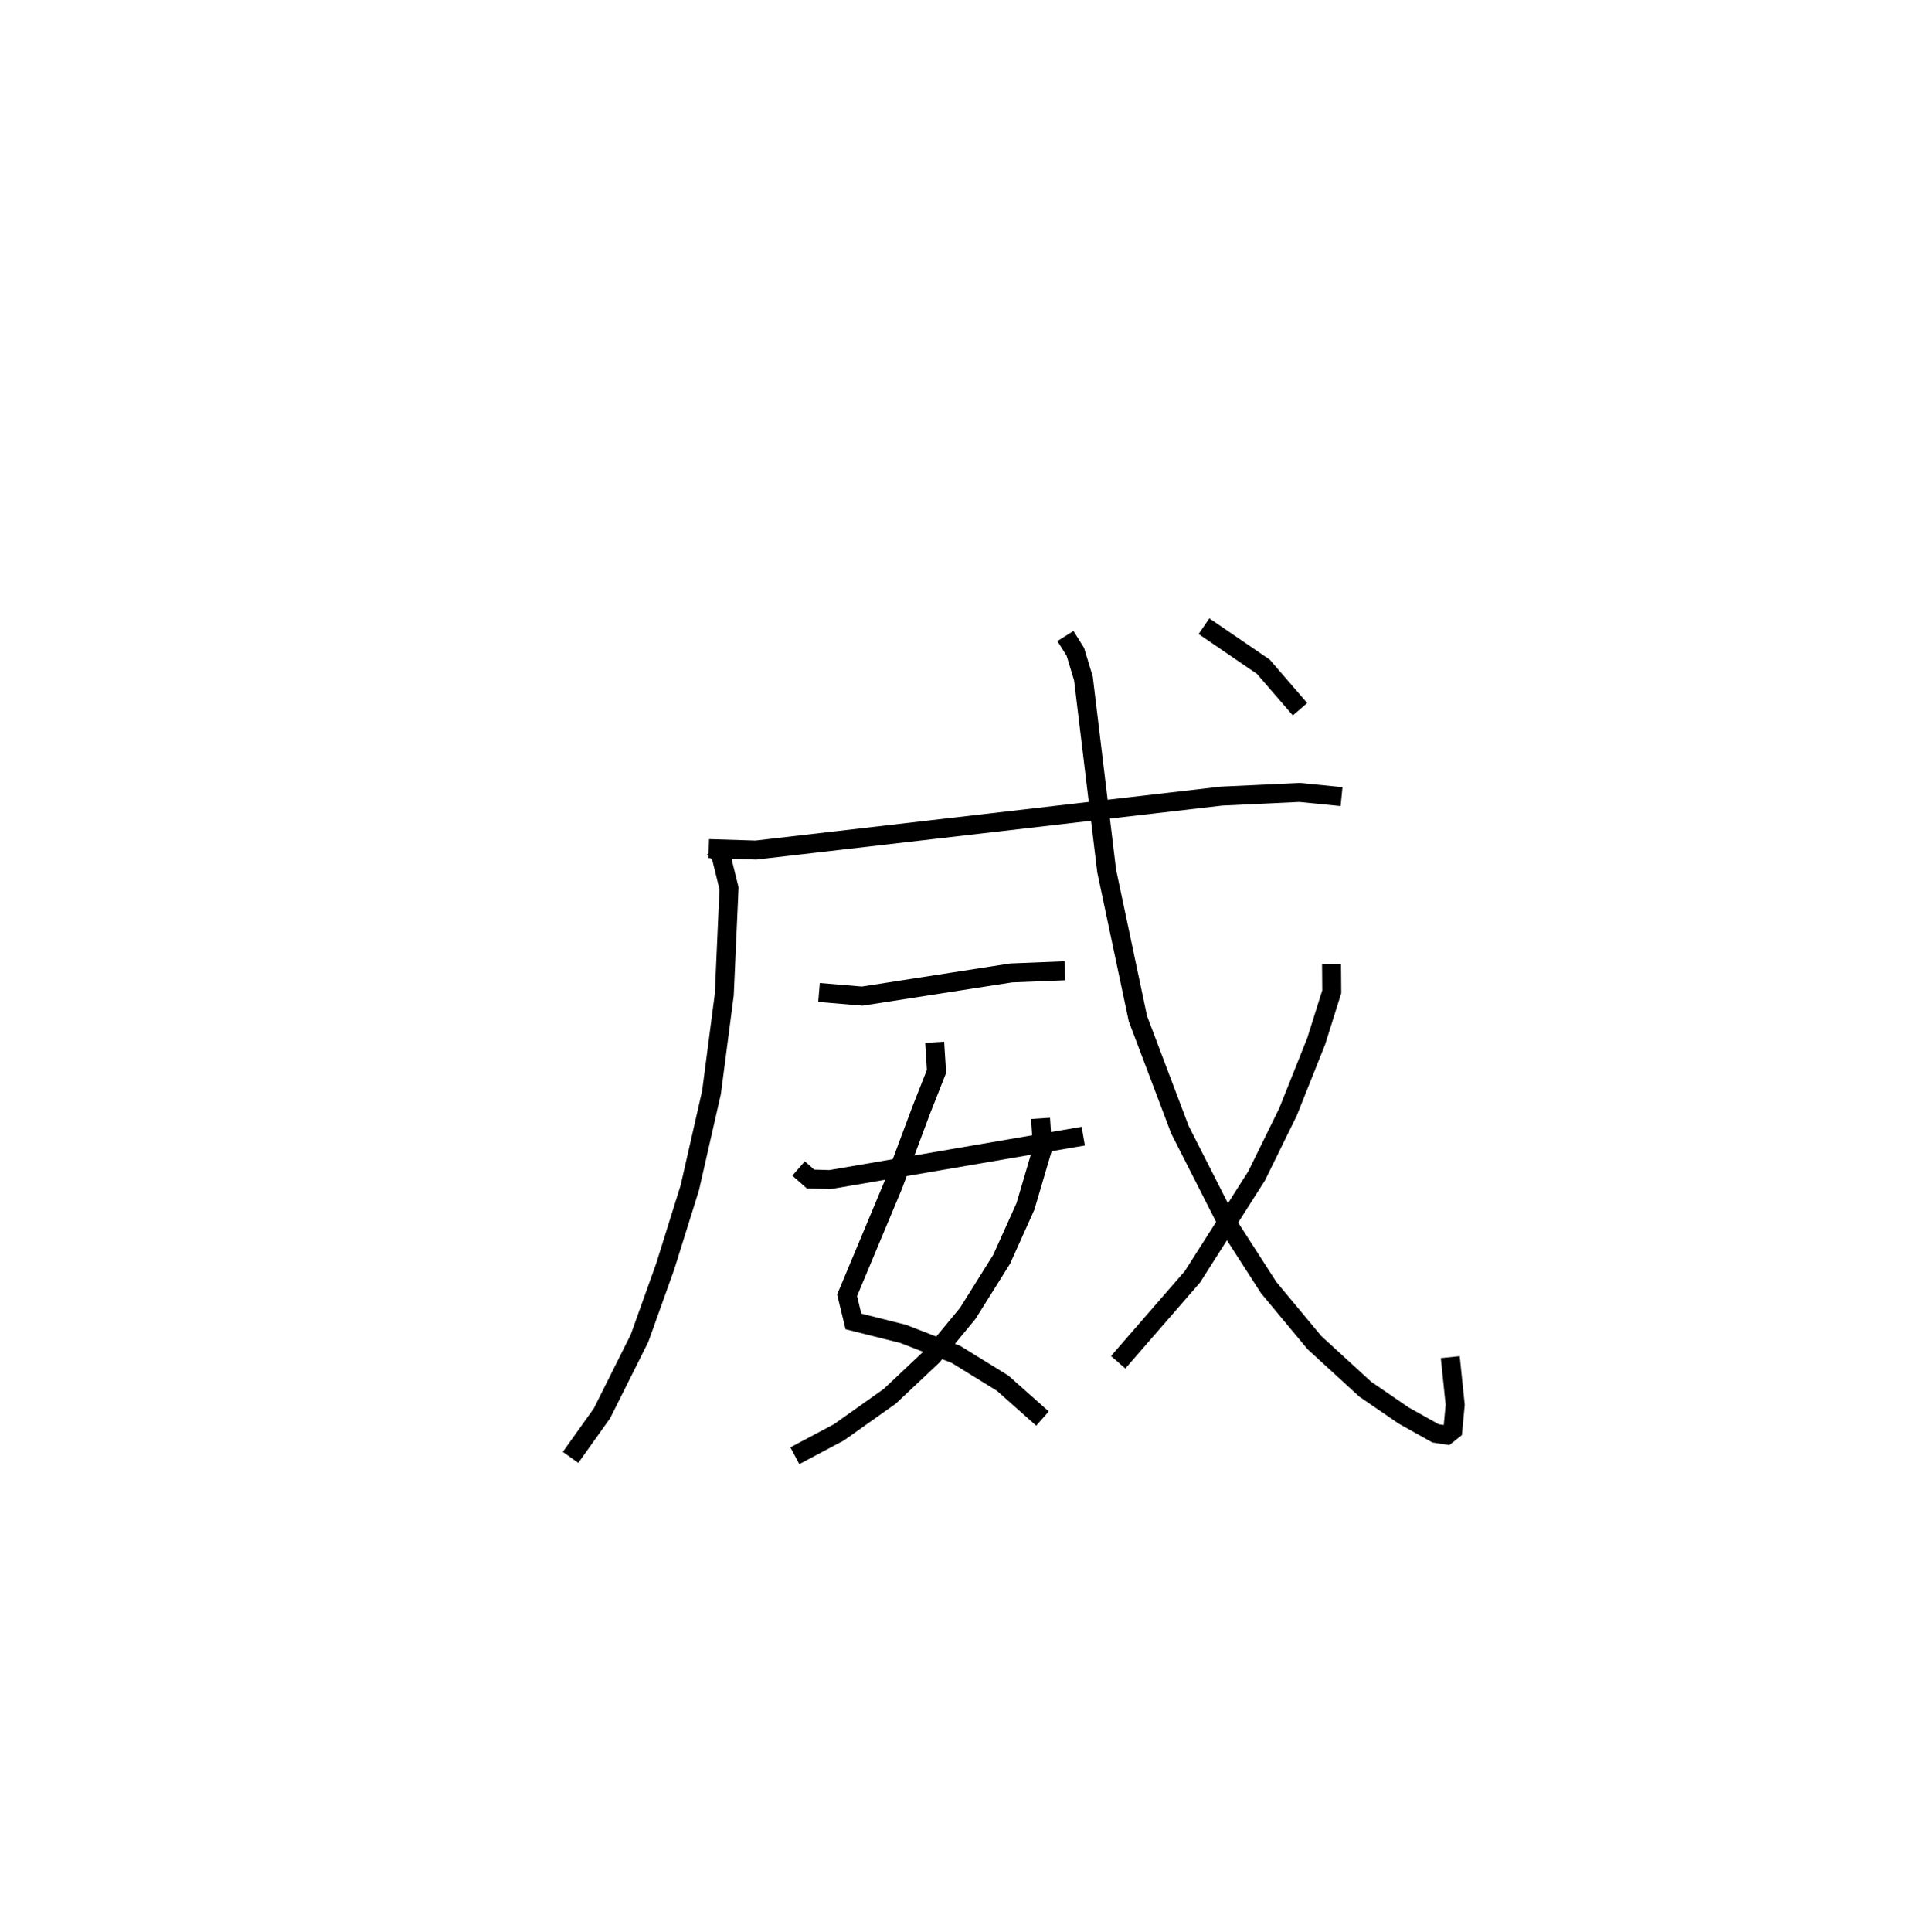 <?xml version="1.0" encoding="utf-8" ?>
<svg baseProfile="full" height="101.733" version="1.1" width="101.64" xmlns="http://www.w3.org/2000/svg" xmlns:ev="http://www.w3.org/2001/xml-events" xmlns:xlink="http://www.w3.org/1999/xlink"><defs /><rect fill="white" height="101.733" width="101.64" x="0" y="0" /><path d="M25,25 m0.0,0.0 m12.615,19.656 l0.353,0.392 0.425,1.721 l-0.25,5.596 -0.673,5.157 l-1.14,5.007 -1.295,4.144 l-1.357,3.792 -1.978,3.951 l-1.653,2.317 m7.278,-32.053 l2.481,0.077 24.519,-2.841 l4.112,-0.194 2.213,0.221 m-27.518,10.31 l2.272,0.192 7.846,-1.22 l2.83,-0.114 m-6.858,3.764 l0.098,1.535 -0.81,2.051 l-1.464,3.919 -2.435,5.82 l0.333,1.374 2.619,0.656 l2.774,1.076 2.463,1.518 l2.101,1.865 m-0.103,-15.806 l0.105,1.585 -0.901,3.052 l-1.25,2.778 -1.788,2.855 l-1.852,2.24 -2.257,2.126 l-2.668,1.891 -2.326,1.235 m0.196,-15.123 l0.629,0.553 1.026,0.031 l13.336,-2.287 m-0.939,-26.33 l0.523,0.832 0.425,1.404 l1.224,10.139 1.644,7.767 l2.215,5.854 2.529,4.977 l2.146,3.334 2.408,2.896 l2.674,2.449 2.02,1.386 l1.686,0.942 0.583,0.089 l0.324,-0.257 0.126,-1.334 l-0.259,-2.512 m-6.253,-20.702 l0.011,1.464 -0.818,2.601 l-1.483,3.718 -1.652,3.367 l-3.385,5.321 -3.911,4.501 m4.519,-38.755 l3.127,2.136 1.931,2.236 " fill="none" stroke="black" stroke-width="1" /></svg>